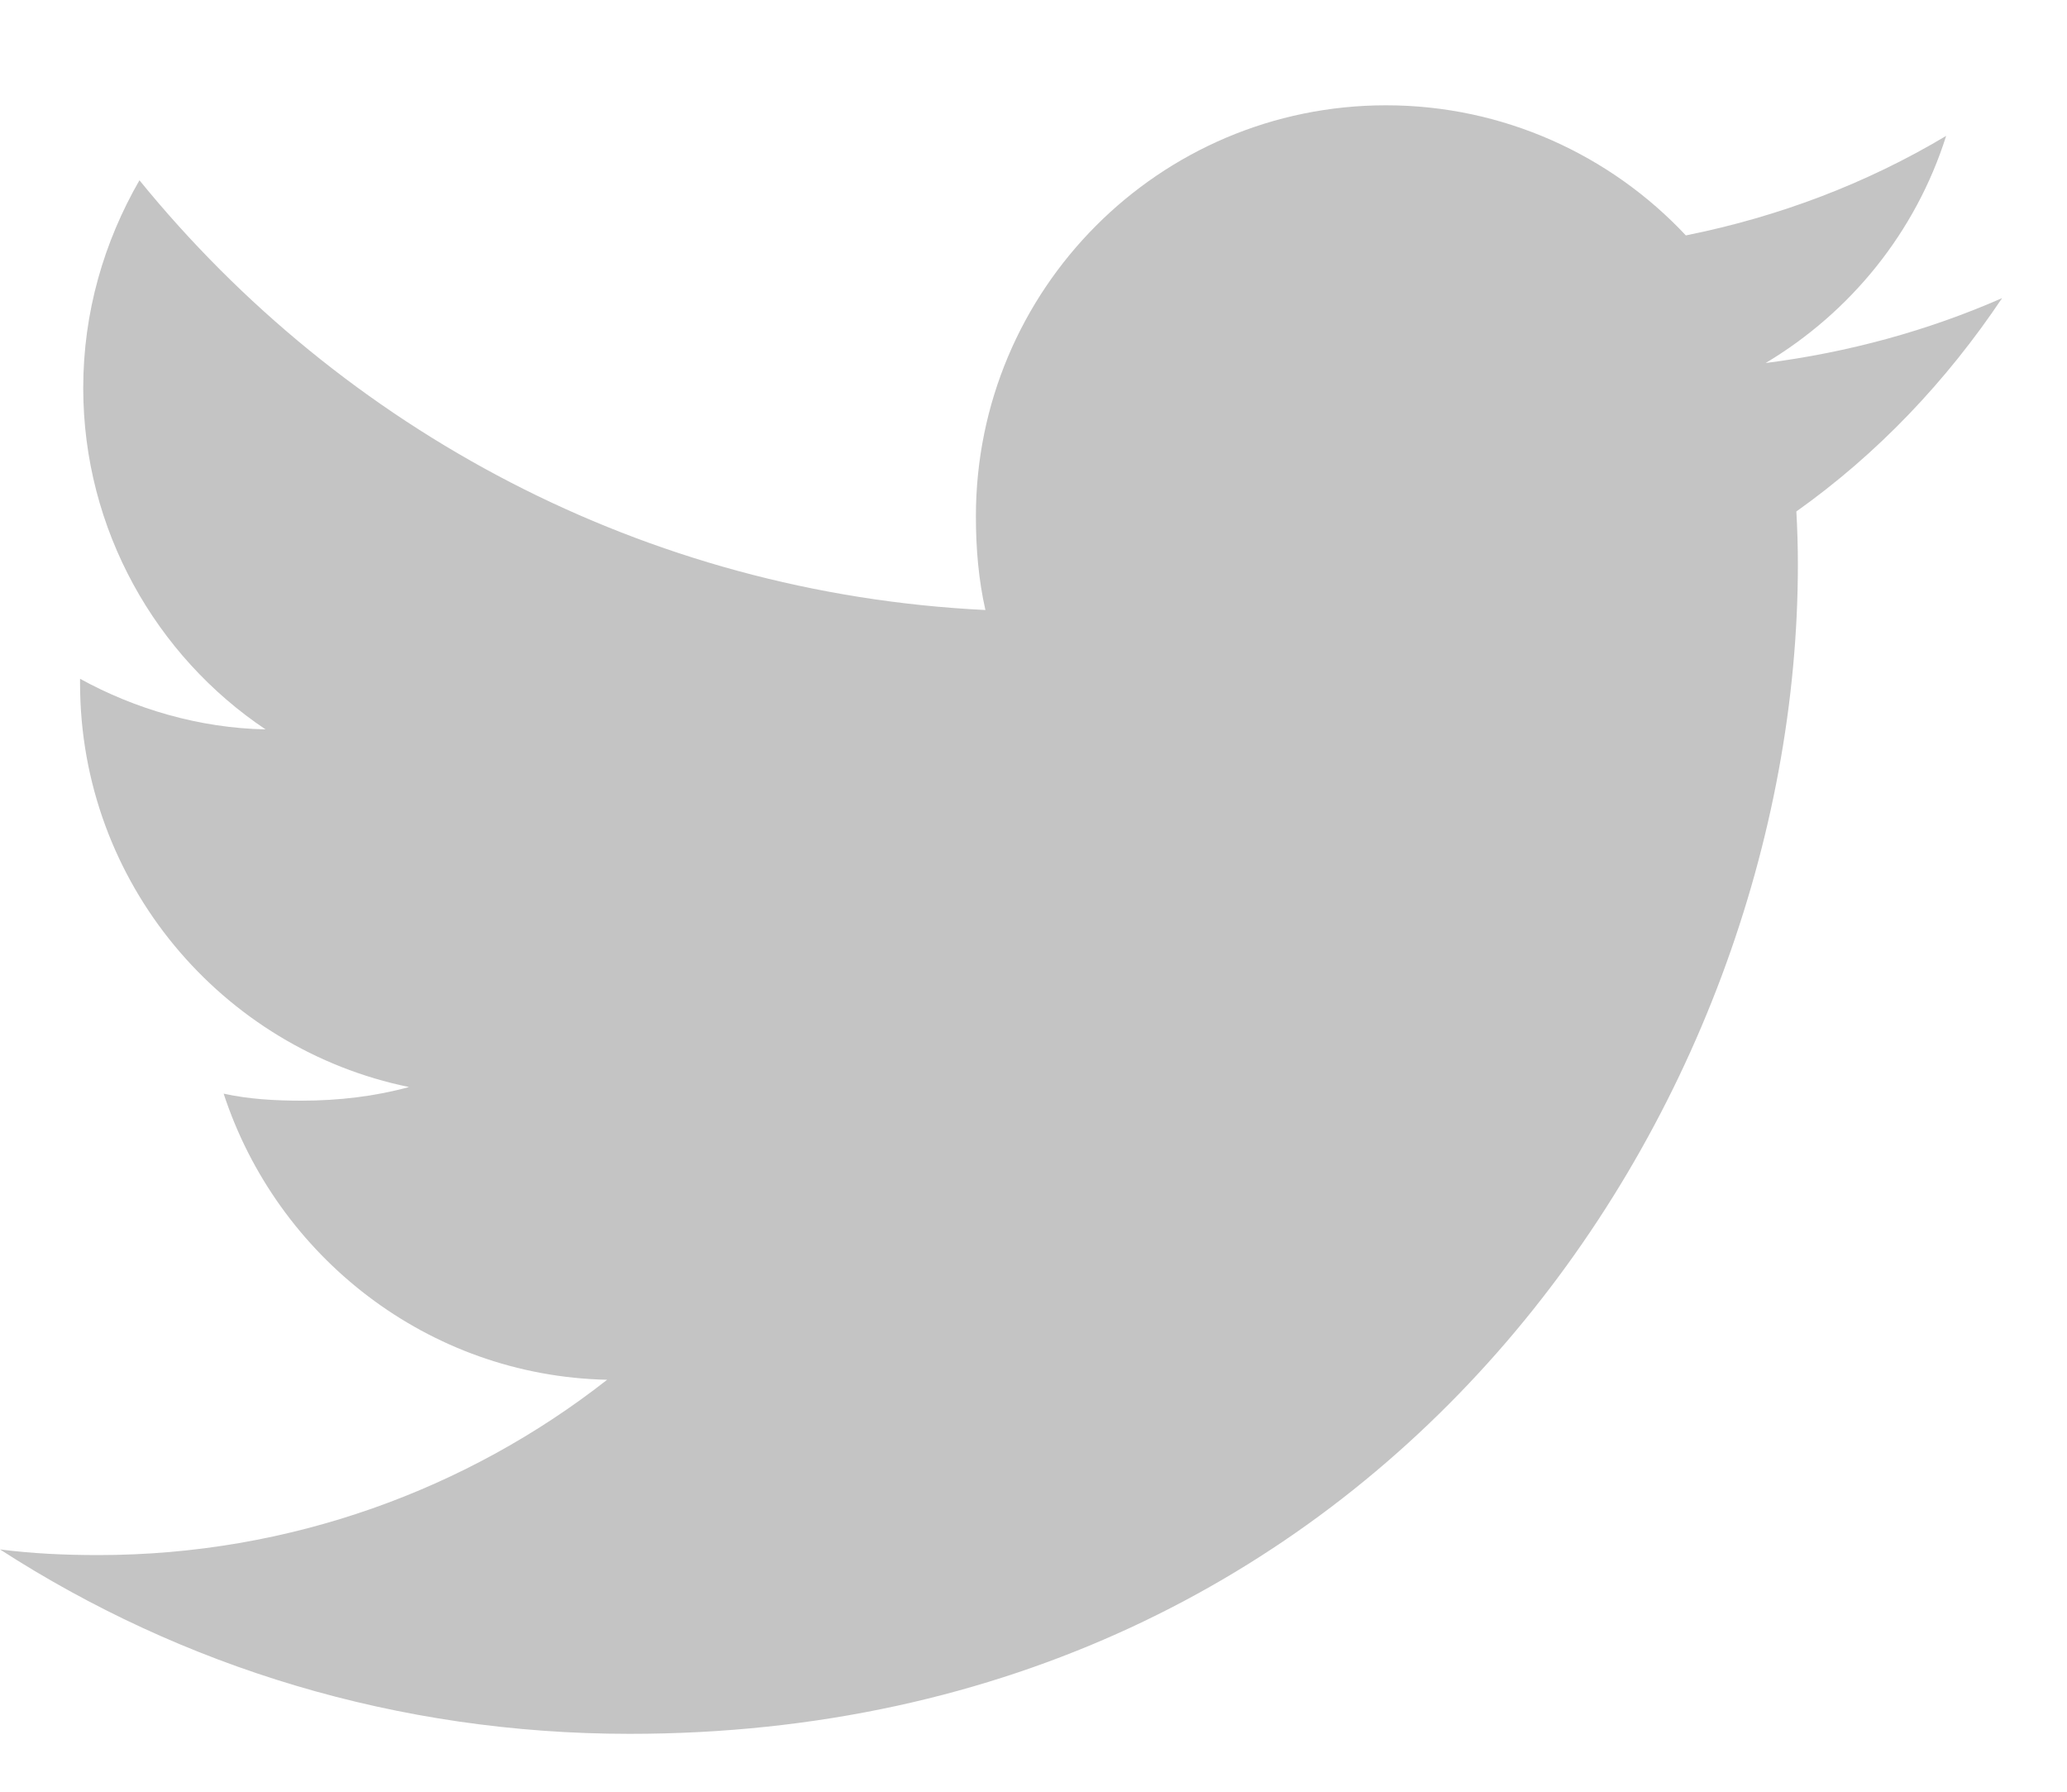 <svg width="15" height="13" viewBox="0 0 15 13" fill="none" xmlns="http://www.w3.org/2000/svg">
<path d="M14.529 2.163C13.989 2.4 13.413 2.557 12.813 2.634C13.43 2.265 13.902 1.685 14.123 0.986C13.547 1.33 12.912 1.572 12.234 1.708C11.688 1.125 10.909 0.764 10.059 0.764C8.41 0.764 7.082 2.104 7.082 3.746C7.082 3.983 7.102 4.21 7.151 4.426C4.675 4.305 2.484 3.117 1.012 1.308C0.755 1.754 0.604 2.265 0.604 2.815C0.604 3.847 1.135 4.762 1.927 5.292C1.448 5.283 0.979 5.144 0.581 4.925C0.581 4.934 0.581 4.946 0.581 4.958C0.581 6.407 1.614 7.61 2.968 7.887C2.725 7.954 2.461 7.986 2.187 7.986C1.996 7.986 1.803 7.975 1.623 7.935C2.009 9.115 3.104 9.983 4.406 10.011C3.393 10.805 2.106 11.283 0.713 11.283C0.469 11.283 0.234 11.272 0 11.242C1.319 12.094 2.883 12.58 4.569 12.58C10.05 12.58 13.047 8.035 13.047 4.096C13.047 3.964 13.043 3.837 13.036 3.711C13.627 3.291 14.124 2.767 14.529 2.163Z" fill="#C4C4C4"/>
</svg>
